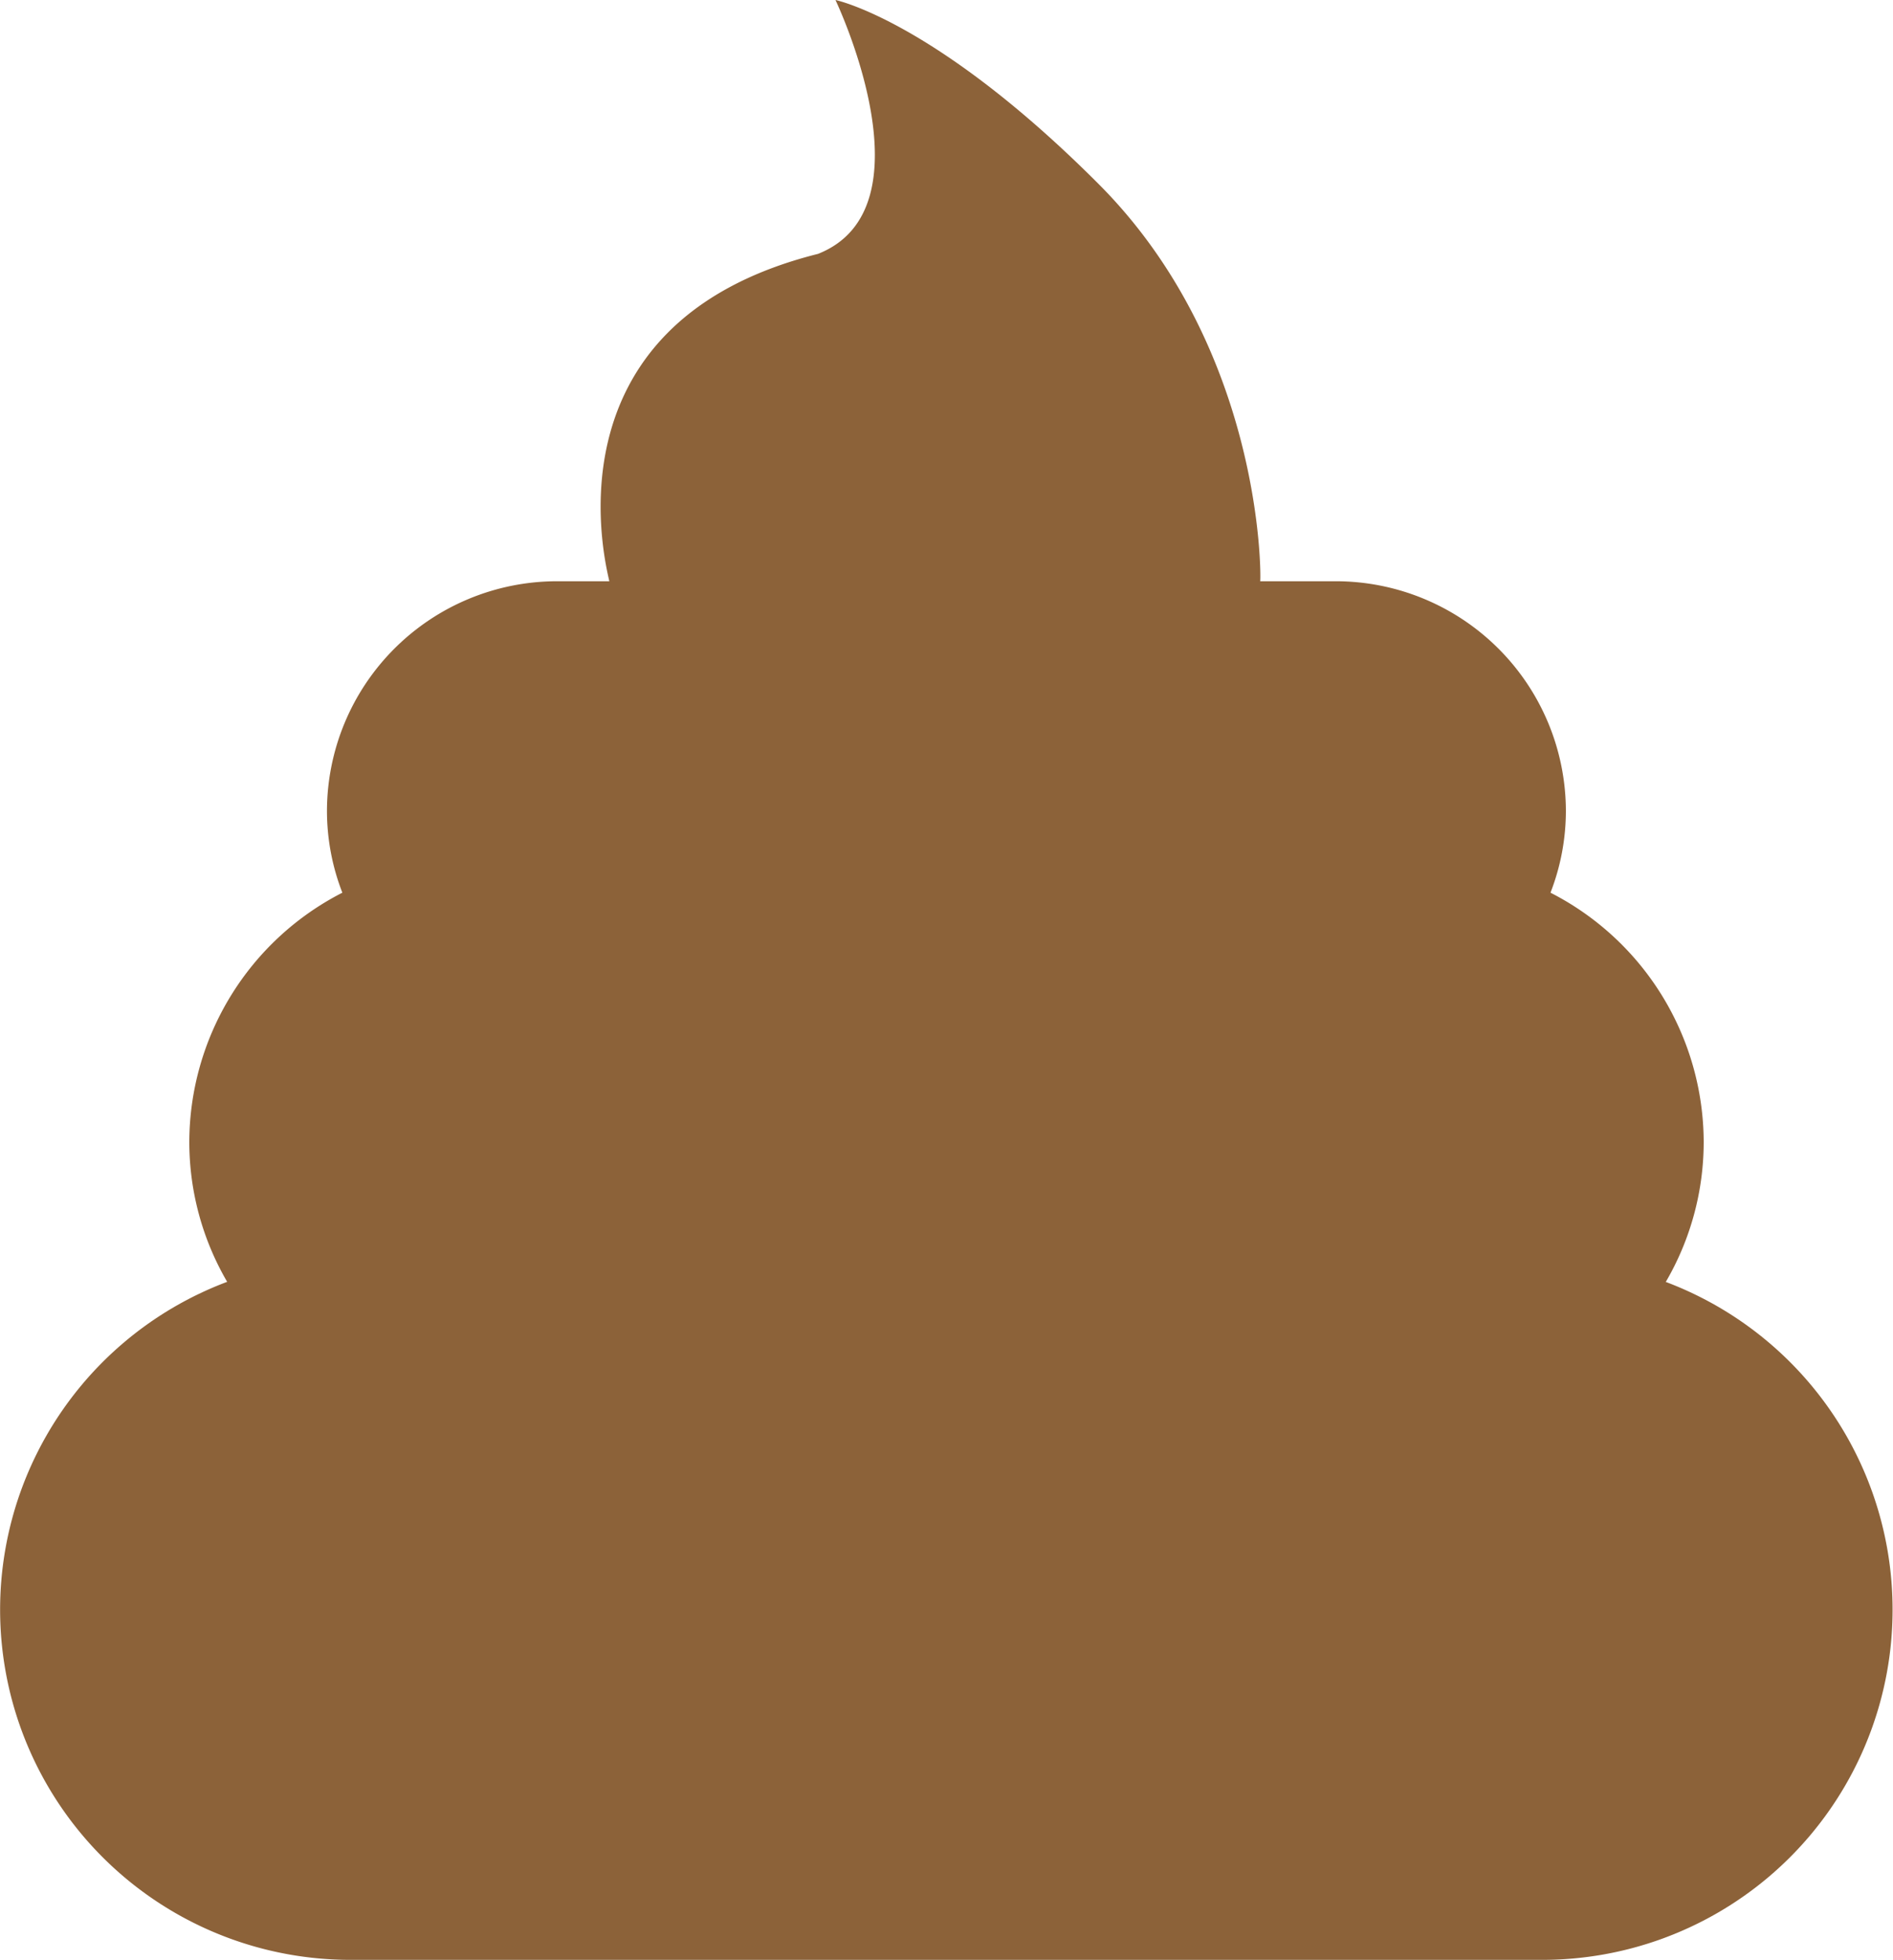 <svg data-name="Layer 1" xmlns="http://www.w3.org/2000/svg" width="246" height="254.73"><path d="M216.48 166.61a36.1 36.1 0 0 0 4.92-18.17 36.5 36.5 0 0 0-19.91-32.41 29.37 29.37 0 0 0 2-10.66 29.91 29.91 0 0 0-29.82-29.82h-9.9c.12-1 .21-30.37-21-51.63S108.57 0 108.57 0s12.91 27-2.27 33c-36.45 9.14-27.25 41.55-27.12 42.55h-6.87a29.91 29.91 0 0 0-29.82 29.82 29.37 29.37 0 0 0 2 10.66 36.5 36.5 0 0 0-19.89 32.41 36.1 36.1 0 0 0 4.92 18.17 45.52 45.52 0 0 0 16 88.13h154.92a45.52 45.52 0 0 0 16-88.13z" fill="#8c6239"/></svg>